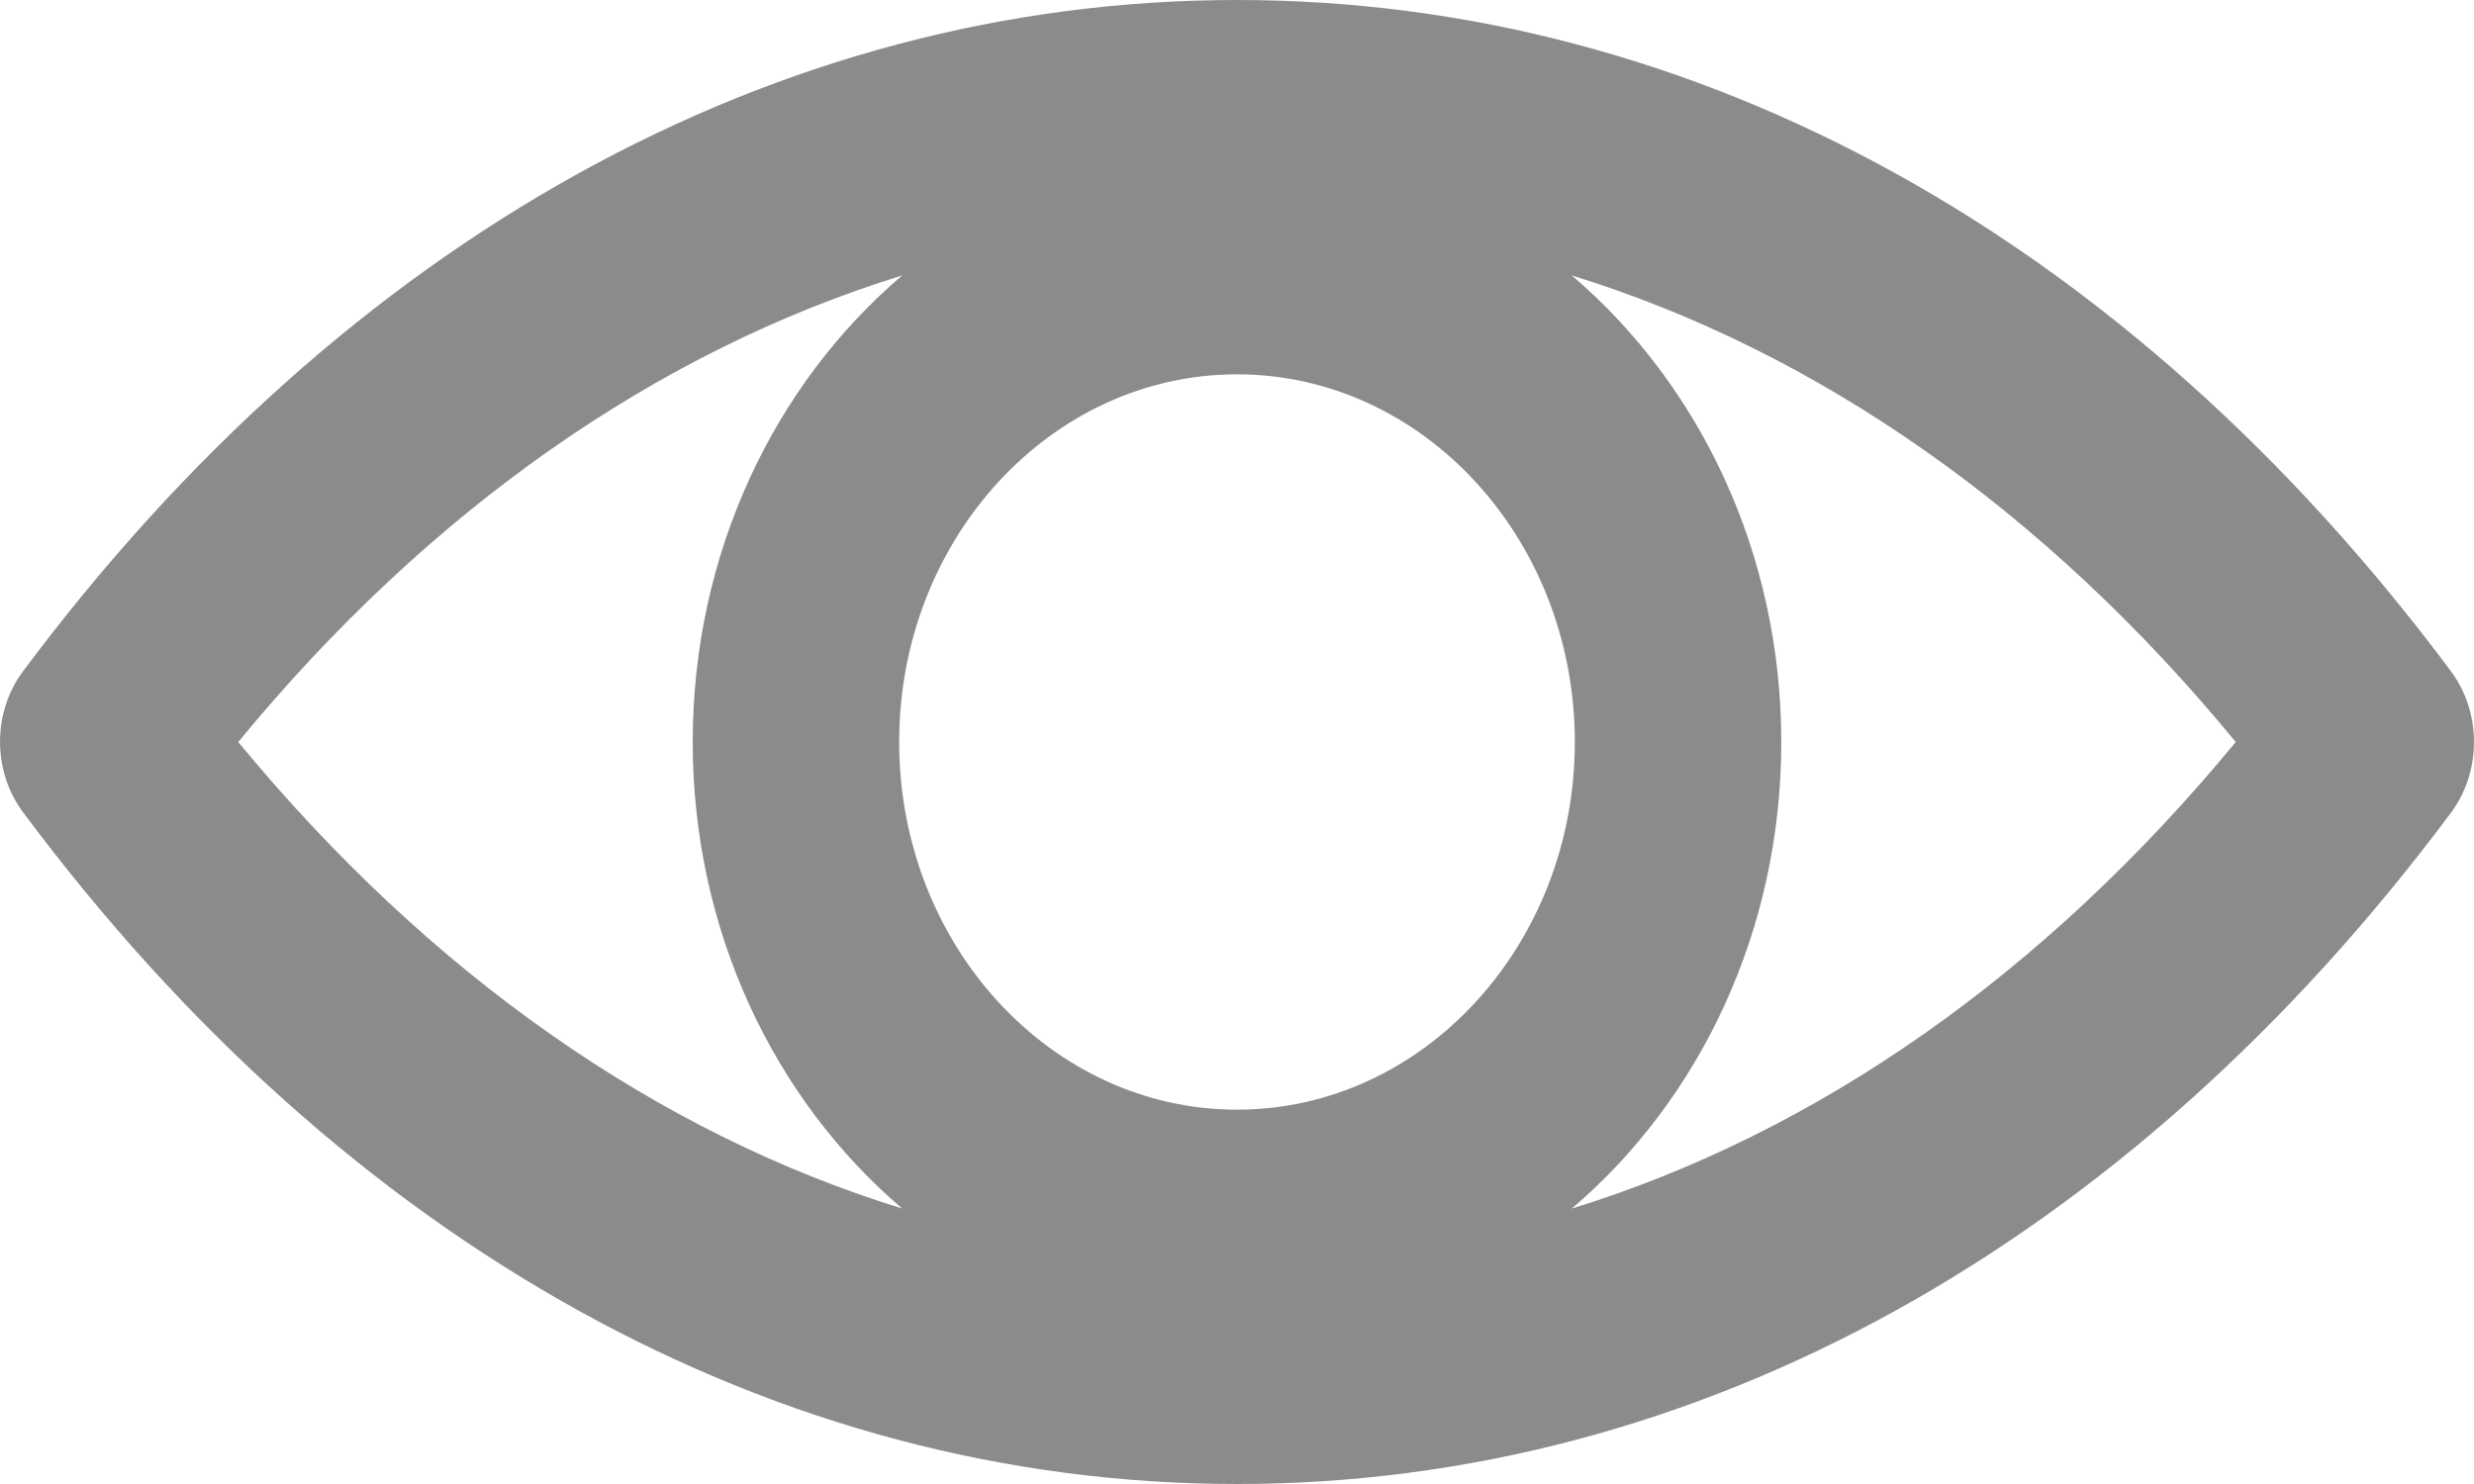 <svg width="20" height="12" viewBox="0 0 20 12" fill="none" xmlns="http://www.w3.org/2000/svg">
<path d="M19.813 5.427C17.205 1.929 13.719 0 10 0C6.281 0 2.795 1.929 0.187 5.427C-0.062 5.76 -0.062 6.236 0.187 6.569C2.795 10.071 6.281 12 10 12C13.719 12 17.205 10.071 19.813 6.573C20.062 6.24 20.062 5.76 19.813 5.427ZM10 8.973C8.494 8.973 7.269 7.64 7.269 6C7.269 4.36 8.494 3.027 10 3.027C11.506 3.027 12.731 4.36 12.731 6C12.731 7.64 11.506 8.973 10 8.973ZM1.926 6C3.469 4.124 5.31 2.84 7.294 2.227C6.265 3.102 5.6 4.467 5.6 6C5.6 7.529 6.261 8.893 7.294 9.773C5.31 9.16 3.473 7.876 1.926 6ZM12.706 9.773C13.735 8.898 14.4 7.533 14.4 6C14.4 4.471 13.739 3.107 12.706 2.227C14.69 2.84 16.531 4.124 18.074 6C16.527 7.876 14.69 9.16 12.706 9.773Z" fill="#8B8B8B"/>
</svg>

